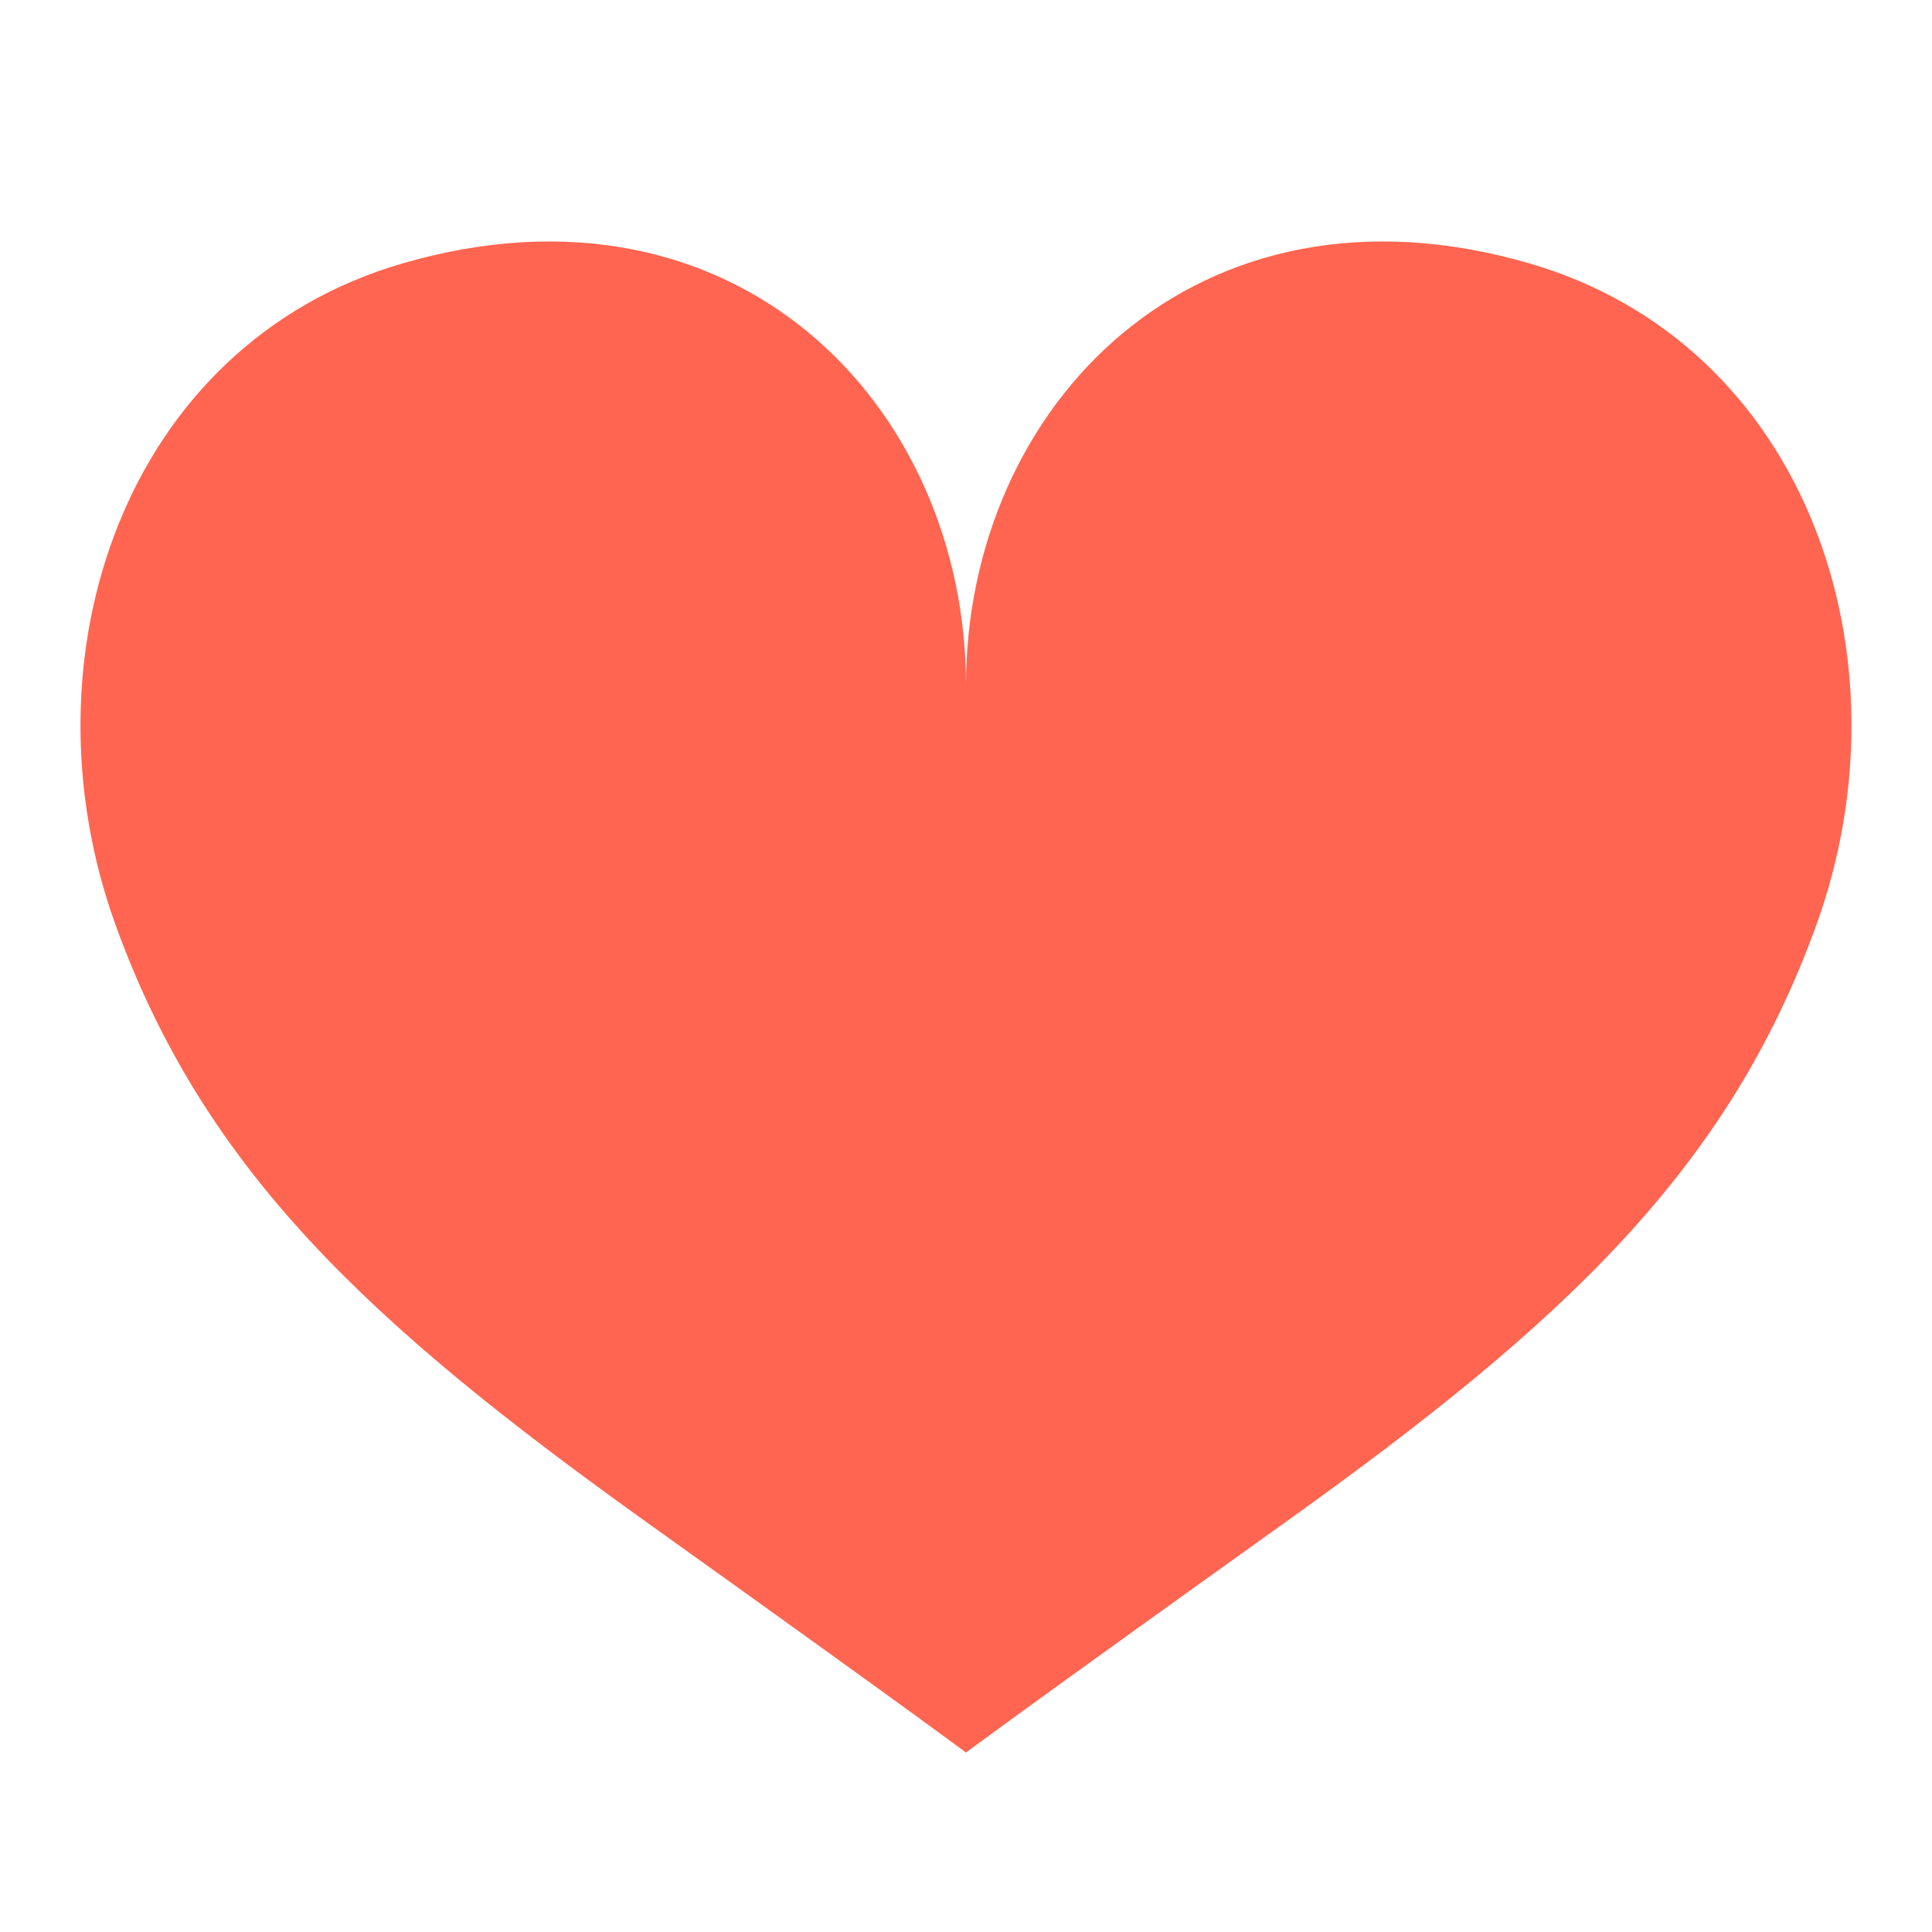 <?xml version="1.0" encoding="UTF-8"?>
<svg width="24px" height="24px" viewBox="0 0 24 24" version="1.1" xmlns="http://www.w3.org/2000/svg" xmlns:xlink="http://www.w3.org/1999/xlink">
    <!-- Generator: Sketch 51.3 (57544) - http://www.bohemiancoding.com/sketch -->
    <title>glyphs/heart red</title>
    <desc>Created with Sketch.</desc>
    <defs></defs>
    <g id="glyphs/heart-red" stroke="none" stroke-width="1" fill="none" fill-rule="evenodd">
        <path d="M18.996,3.271 C14.866,2.072 12,5.032 12,8.516 C12,5.032 9.135,2.072 5.004,3.271 C1.545,4.275 0.235,8.171 1.435,11.489 C2.536,14.532 4.573,16.435 8.029,18.907 C11.485,21.379 12,21.771 12,21.771 C12,21.771 12.516,21.379 15.971,18.907 C19.427,16.435 21.465,14.532 22.564,11.489 C23.765,8.171 22.455,4.275 18.996,3.271" id="Fill-1" fill="#FF6550"></path>
    </g>
</svg>